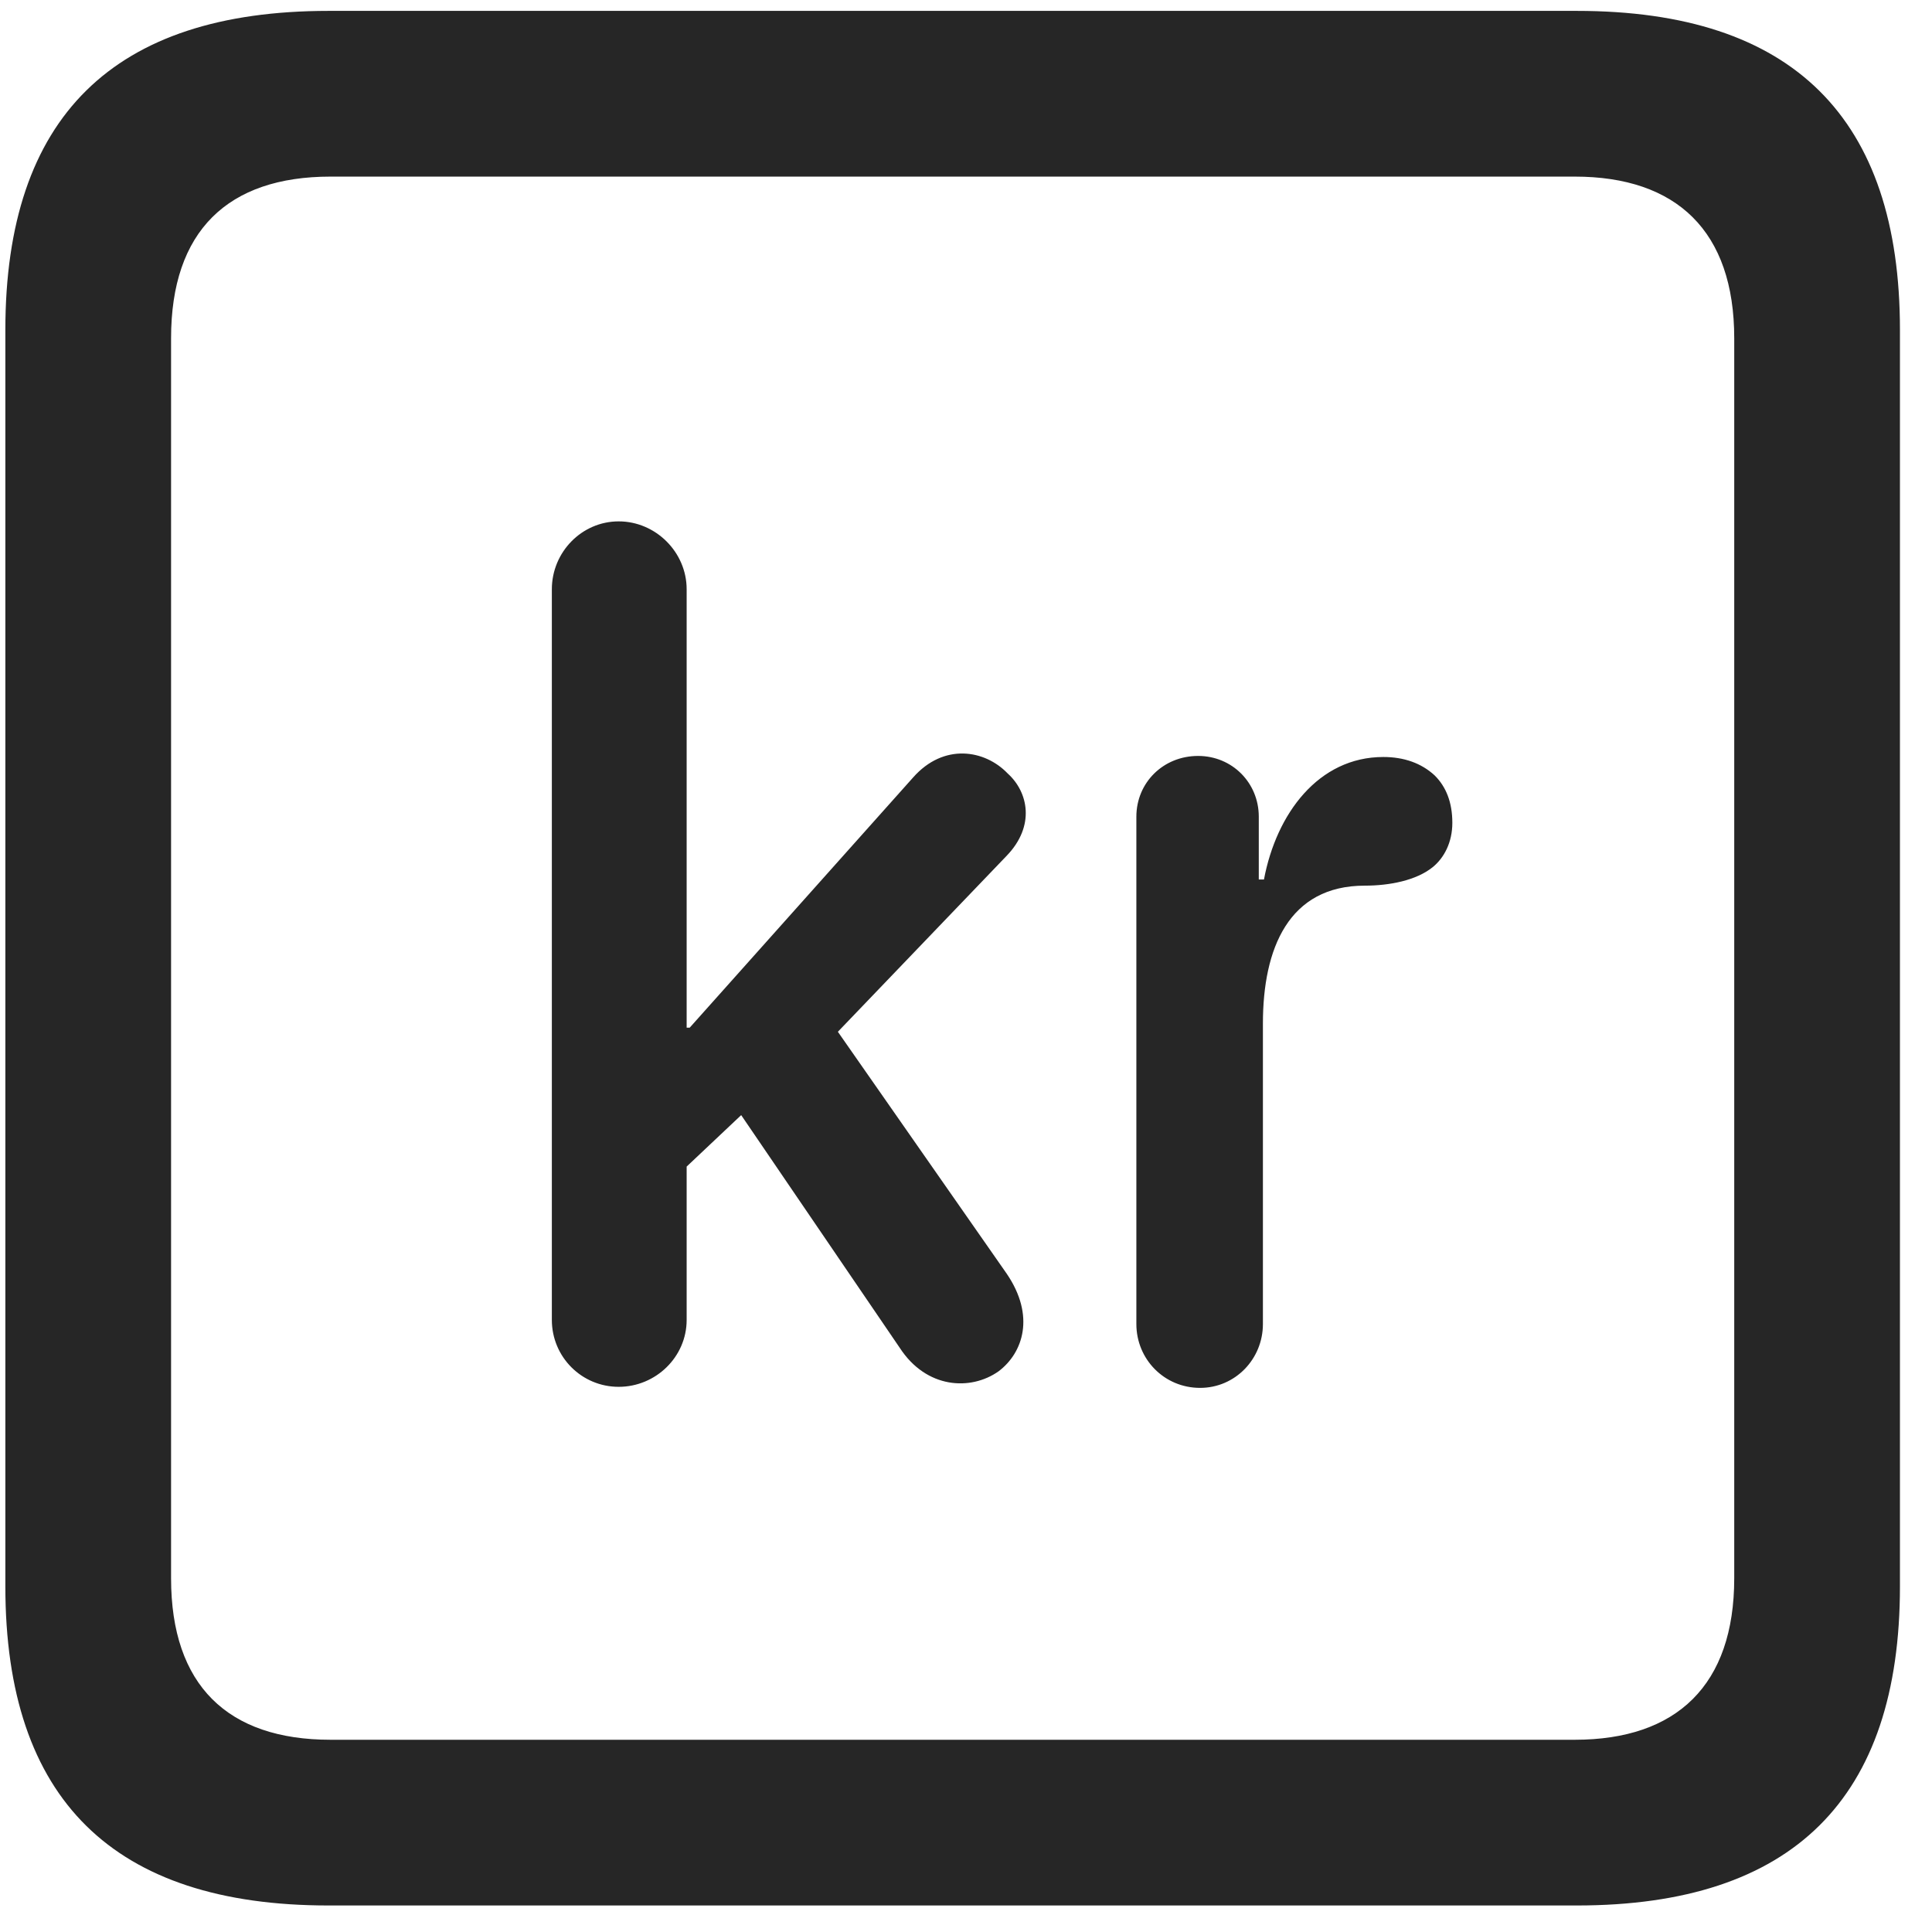 <svg width="22" height="22" viewBox="0 0 22 22" fill="none" xmlns="http://www.w3.org/2000/svg">
<g clip-path="url(#clip0_2207_26176)">
<path d="M3.741 21.698H17.956C20.416 21.698 21.635 20.48 21.635 18.065V3.757C21.635 1.343 20.416 0.124 17.956 0.124H3.741C1.292 0.124 0.061 1.331 0.061 3.757V18.065C0.061 20.491 1.292 21.698 3.741 21.698ZM3.764 19.811C2.592 19.811 1.948 19.19 1.948 17.972V3.851C1.948 2.632 2.592 2.011 3.764 2.011H17.932C19.092 2.011 19.748 2.632 19.748 3.851V17.972C19.748 19.19 19.092 19.811 17.932 19.811H3.764Z" fill="black" fill-opacity="0.85"/>
<path d="M7.045 15.792C7.467 15.792 7.819 15.452 7.819 15.03V13.284L8.44 12.698L10.245 15.347C10.549 15.815 11.053 15.839 11.37 15.616C11.651 15.405 11.791 14.983 11.463 14.503L9.541 11.749L11.463 9.745C11.791 9.405 11.709 9.019 11.475 8.808C11.217 8.538 10.748 8.456 10.397 8.854L7.854 11.702H7.819V6.71C7.819 6.288 7.467 5.937 7.045 5.937C6.624 5.937 6.284 6.288 6.284 6.71V15.03C6.284 15.452 6.624 15.792 7.045 15.792ZM13.666 15.804C14.065 15.804 14.381 15.476 14.381 15.077V11.655C14.381 10.8 14.674 10.085 15.541 10.085C15.823 10.085 16.127 10.026 16.315 9.874C16.444 9.769 16.538 9.593 16.538 9.37C16.538 9.136 16.467 8.96 16.338 8.831C16.186 8.69 15.987 8.62 15.752 8.62C15.014 8.62 14.534 9.265 14.393 10.015H14.334V9.3C14.334 8.913 14.03 8.608 13.643 8.608C13.245 8.608 12.94 8.913 12.94 9.3V15.077C12.94 15.476 13.256 15.804 13.666 15.804Z" fill="black" fill-opacity="0.85"/>
</g>
<defs>
<clipPath id="clip0_2207_26176">
<rect width="21.574" height="21.598" fill="white" transform="translate(0.061 0.101)"/>
</clipPath>
</defs>
</svg>
